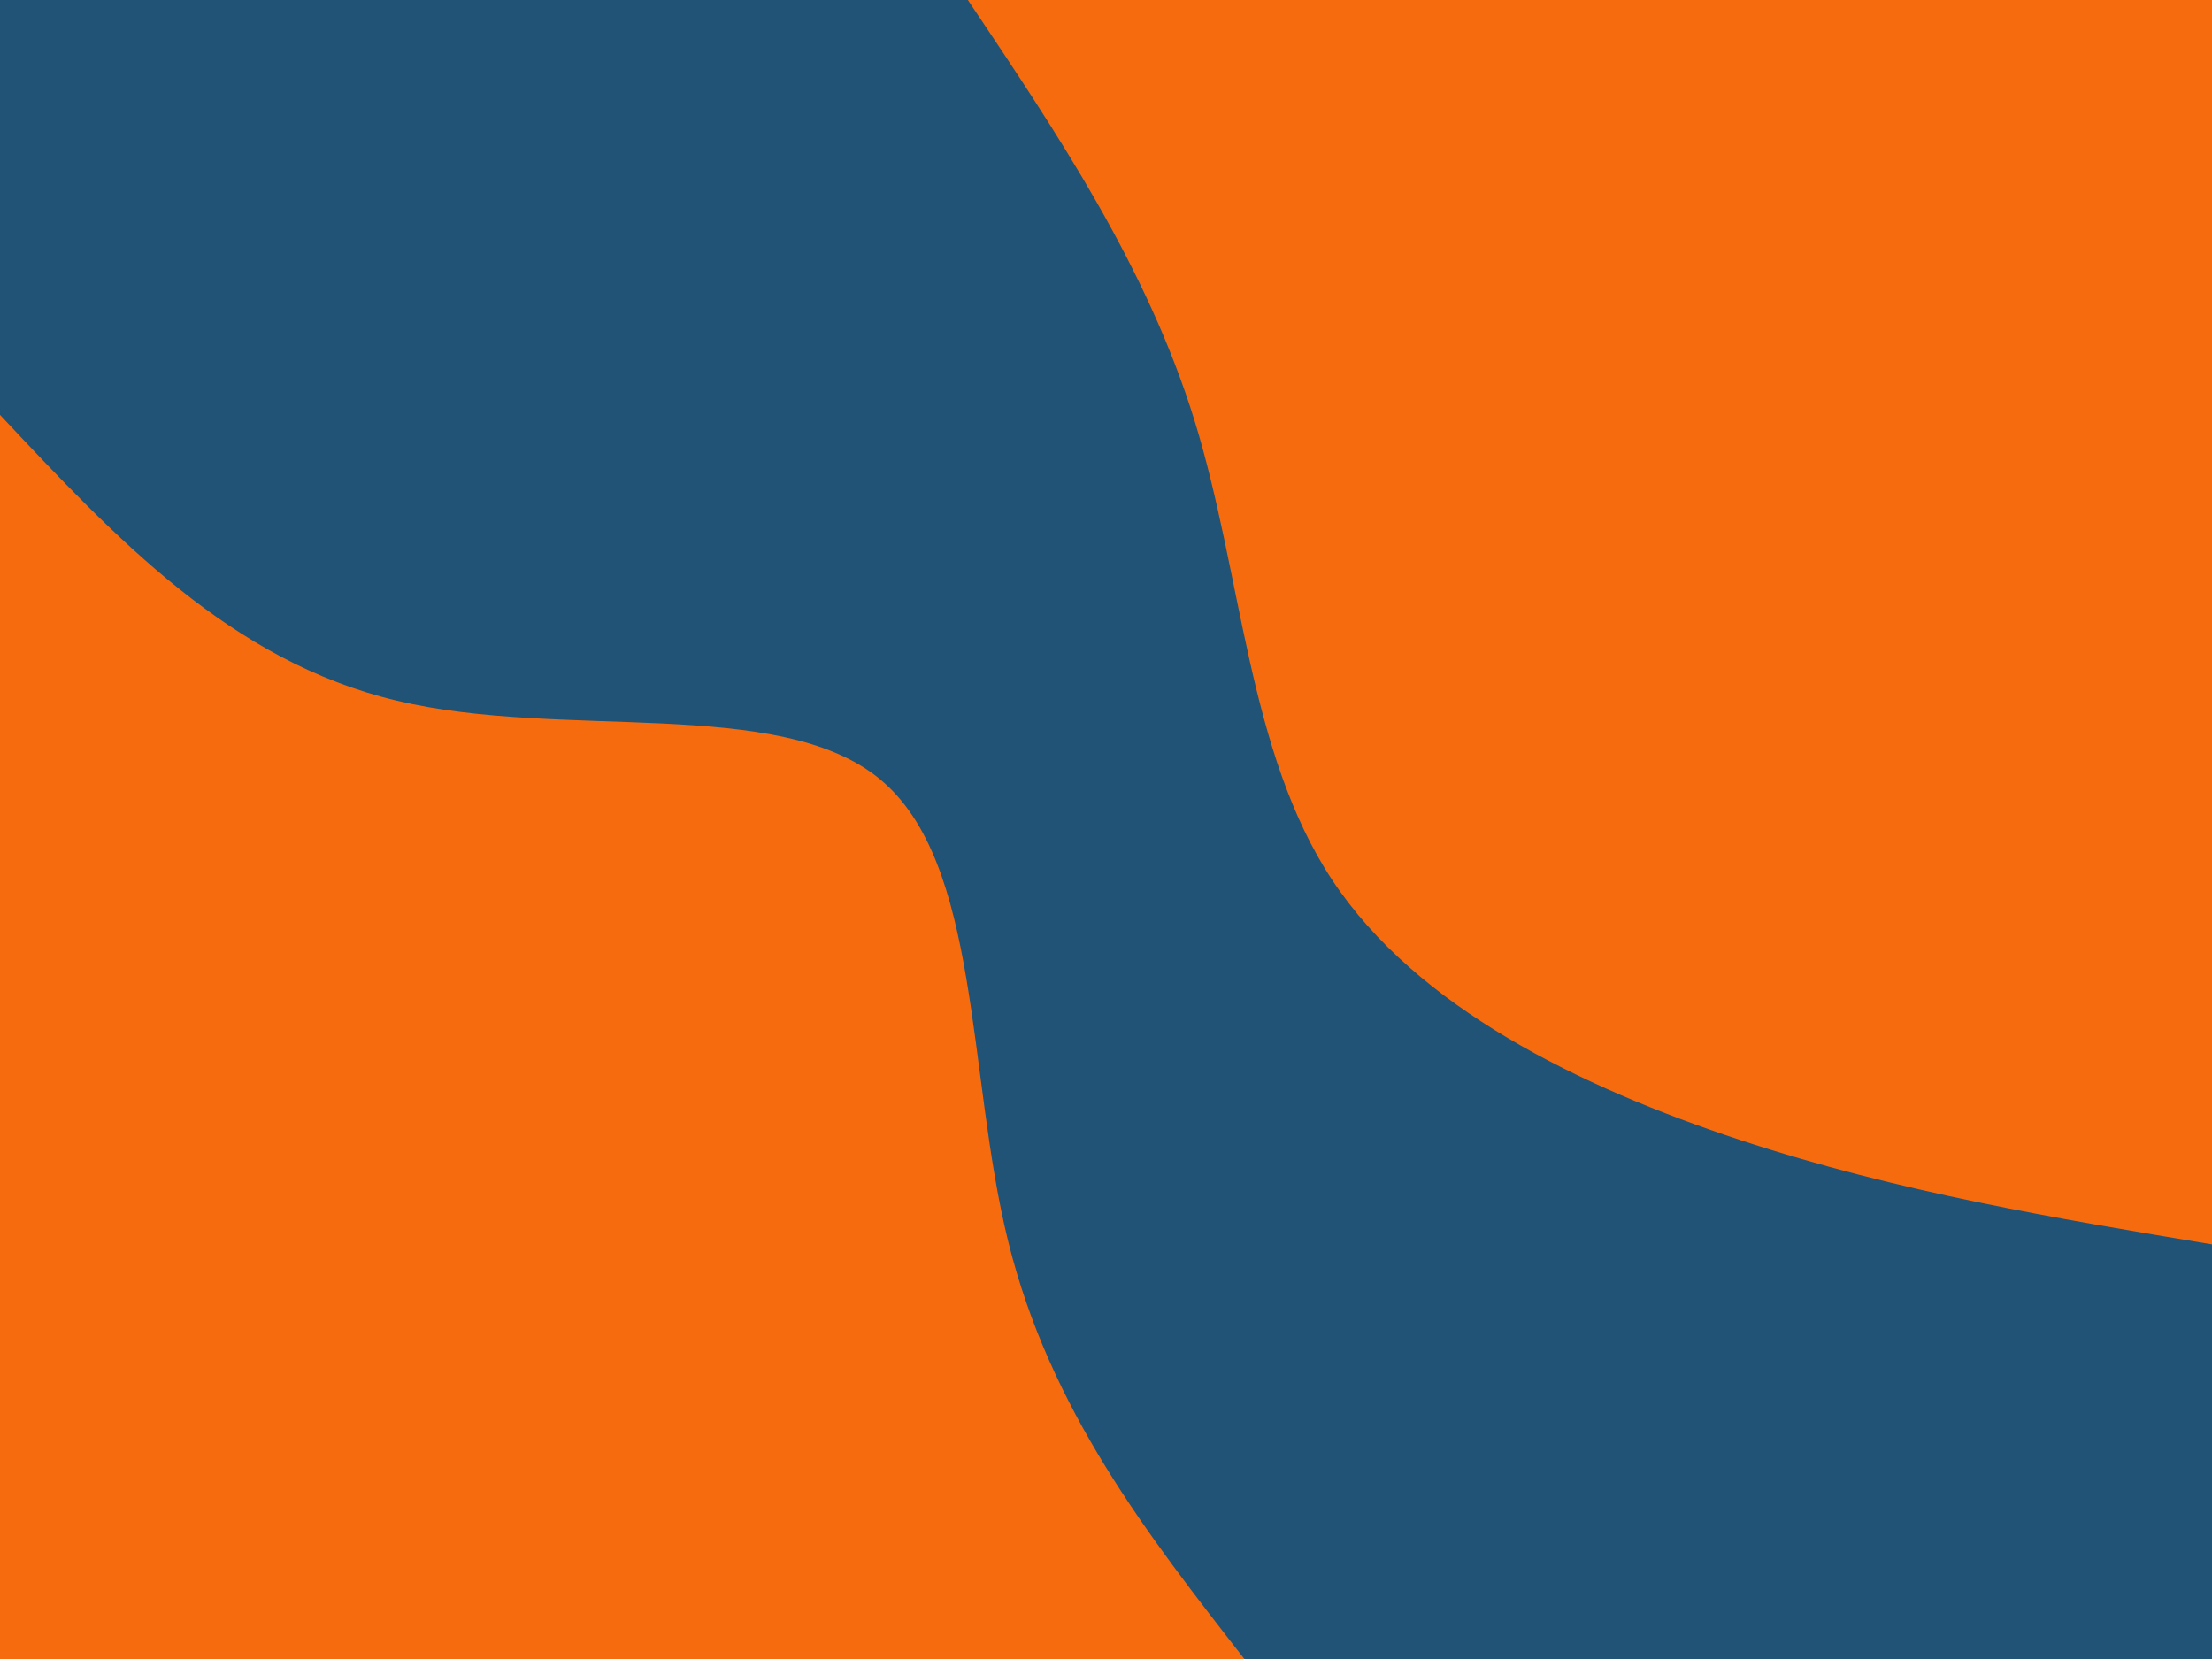 <svg id="visual" viewBox="0 0 900 675" width="900" height="675" xmlns="http://www.w3.org/2000/svg" xmlns:xlink="http://www.w3.org/1999/xlink" version="1.1"><rect x="0" y="0" width="900" height="675" fill="#205375"></rect><defs><linearGradient id="grad1_0" x1="25%" y1="0%" x2="100%" y2="100%"><stop offset="23.333%" stop-color="#205375" stop-opacity="1"></stop><stop offset="76.667%" stop-color="#205375" stop-opacity="1"></stop></linearGradient></defs><defs><linearGradient id="grad2_0" x1="0%" y1="0%" x2="75%" y2="100%"><stop offset="23.333%" stop-color="#205375" stop-opacity="1"></stop><stop offset="76.667%" stop-color="#205375" stop-opacity="1"></stop></linearGradient></defs><g transform="translate(900, 0)"><path d="M0 506.3C-63.5 495.7 -127.1 485.2 -192.1 463.8C-257.1 442.3 -323.6 410 -358 358C-392.3 306 -394.5 234.4 -413.9 171.4C-433.3 108.5 -469.8 54.3 -506.2 0L0 0Z" fill="#F66B0E"></path></g><g transform="translate(0, 675)"><path d="M0 -506.2C47 -456.1 94 -405.9 161.5 -389.9C229 -373.8 316.9 -391.9 358 -358C399.1 -324.1 393.3 -238.2 410.2 -169.9C427.1 -101.6 466.7 -50.8 506.3 0L0 0Z" fill="#F66B0E"></path></g></svg>